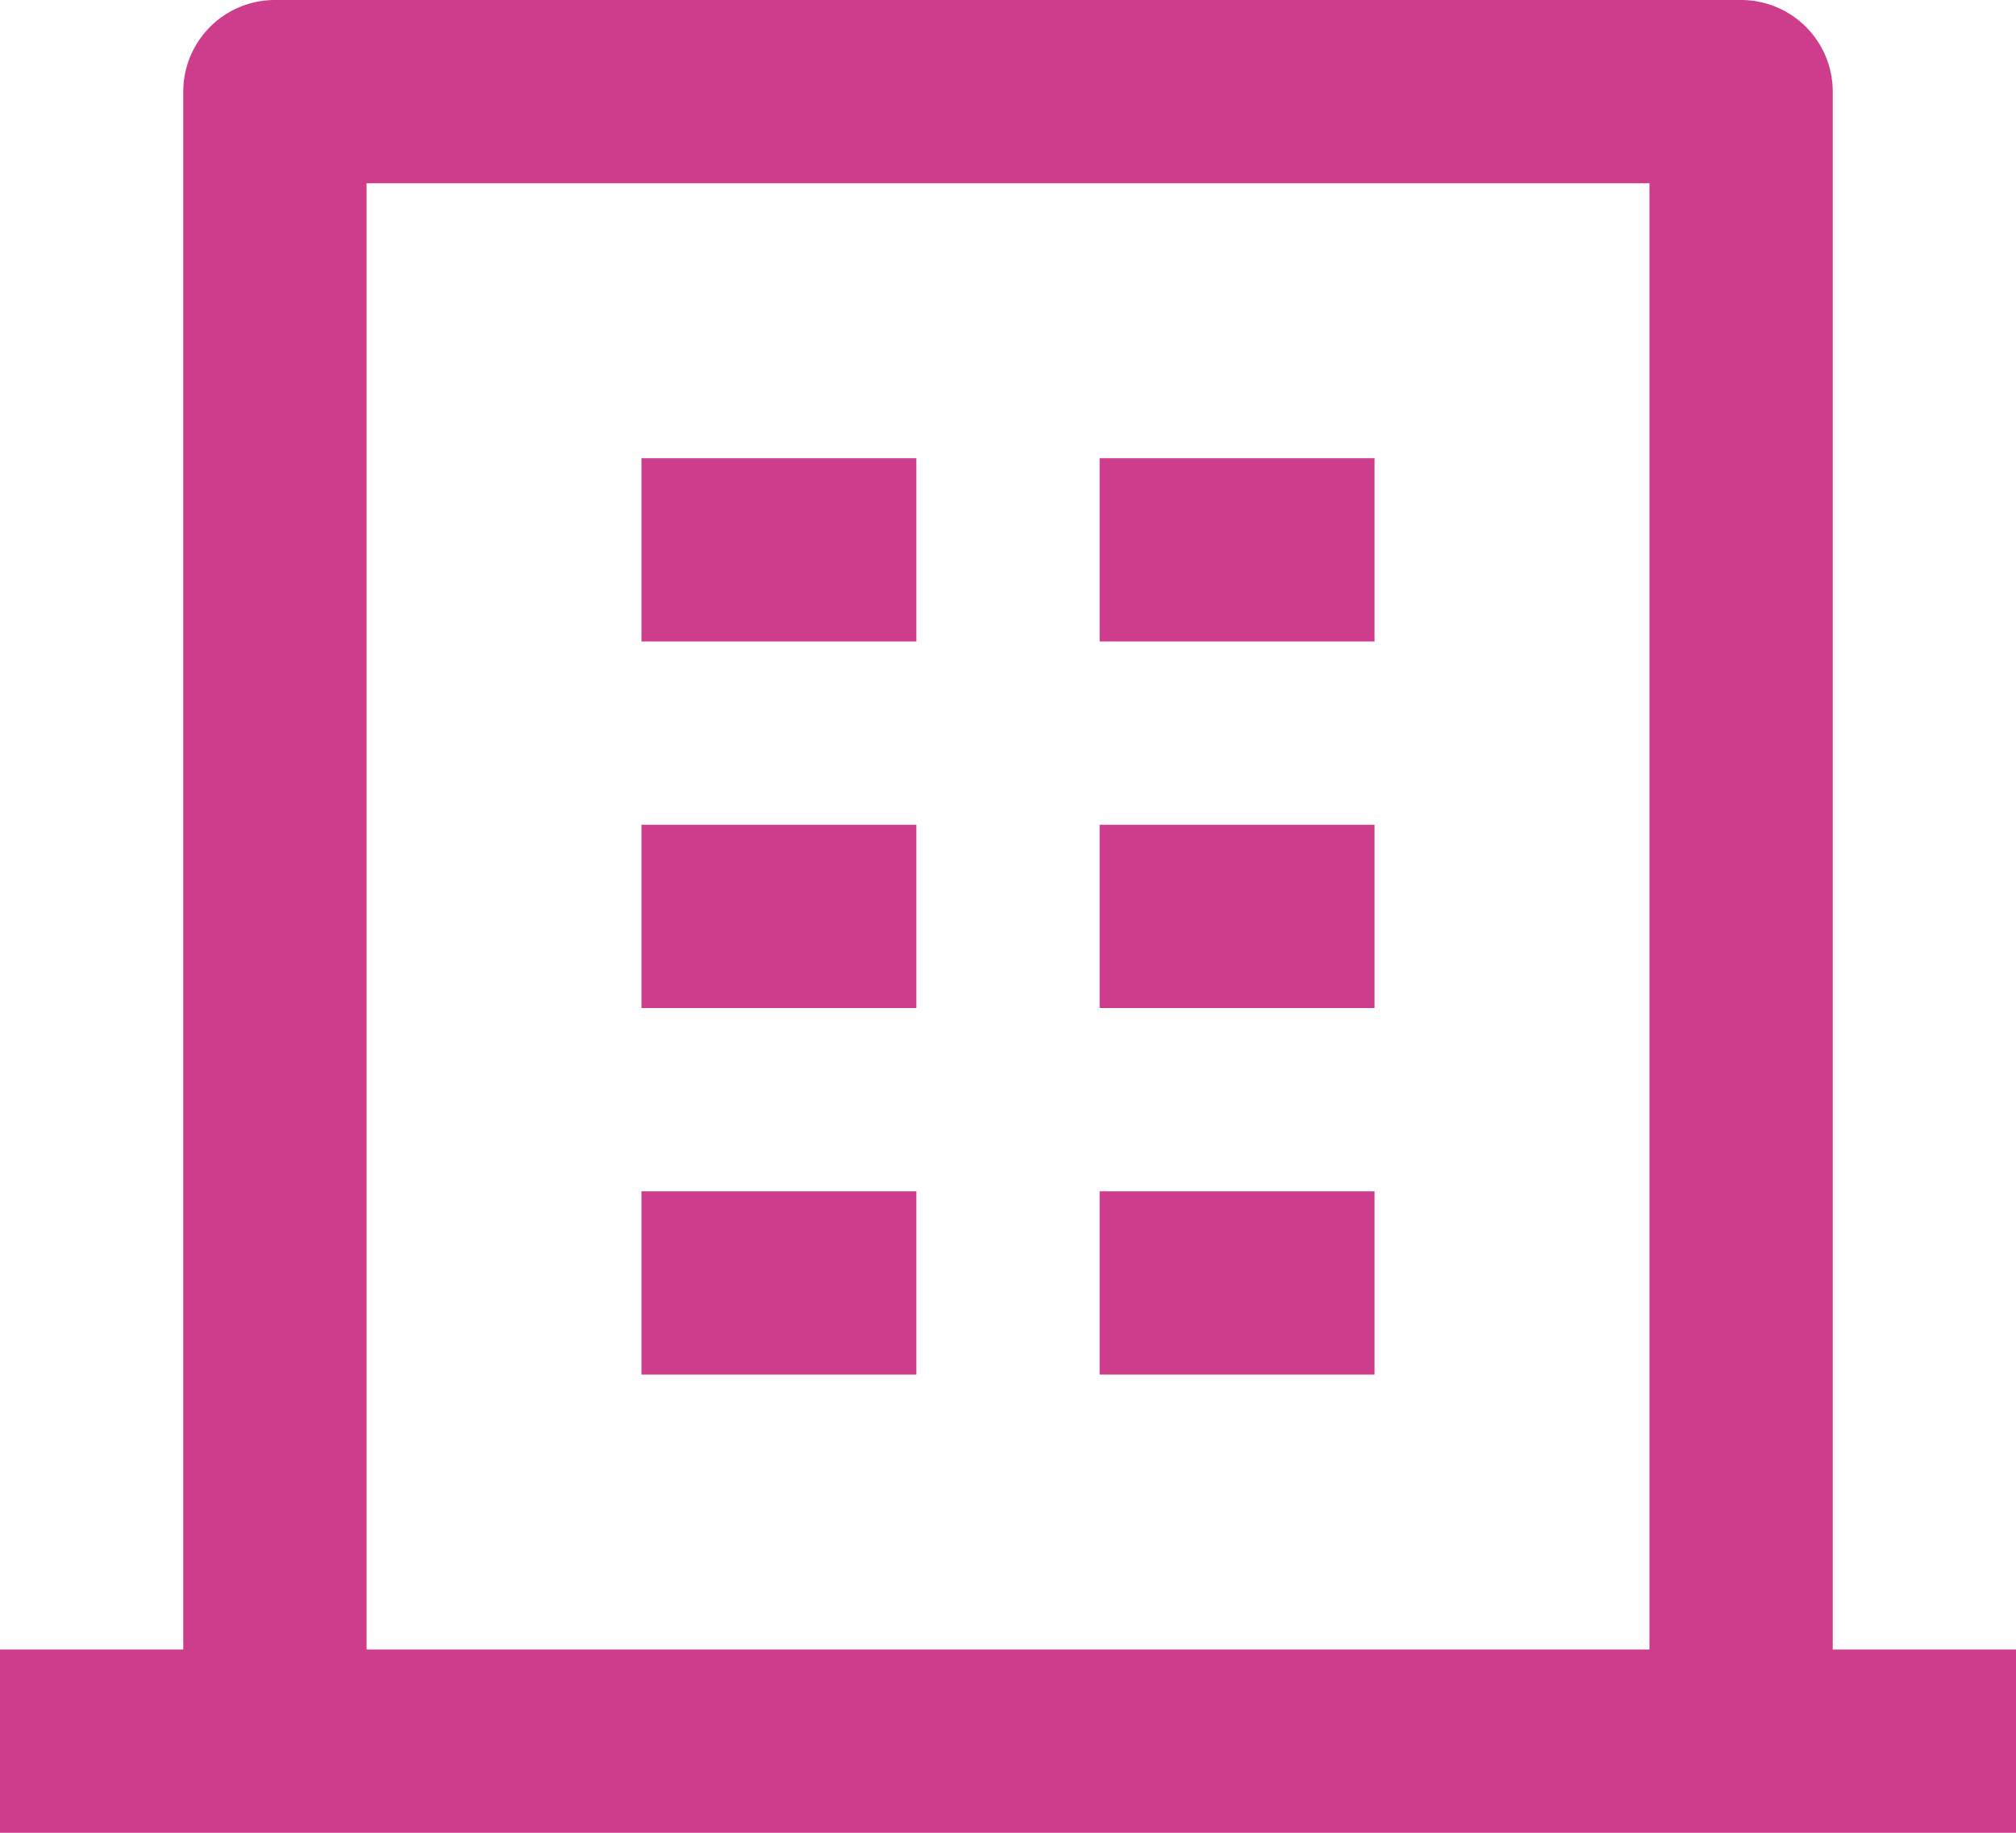<svg xmlns="http://www.w3.org/2000/svg" width="22" height="20" viewBox="0 0 22 20">
  <path id="Path_58806" data-name="Path 58806" d="M21,20h2v2H1V20H3V3A1,1,0,0,1,4,2H20a1,1,0,0,1,1,1Zm-2,0V4H5V20ZM8,11h3v2H8ZM8,7h3V9H8Zm0,8h3v2H8Zm5,0h3v2H13Zm0-4h3v2H13Zm0-4h3V9H13Z" transform="translate(-1 -2)" fill="#cd3d8c"/>
</svg>
